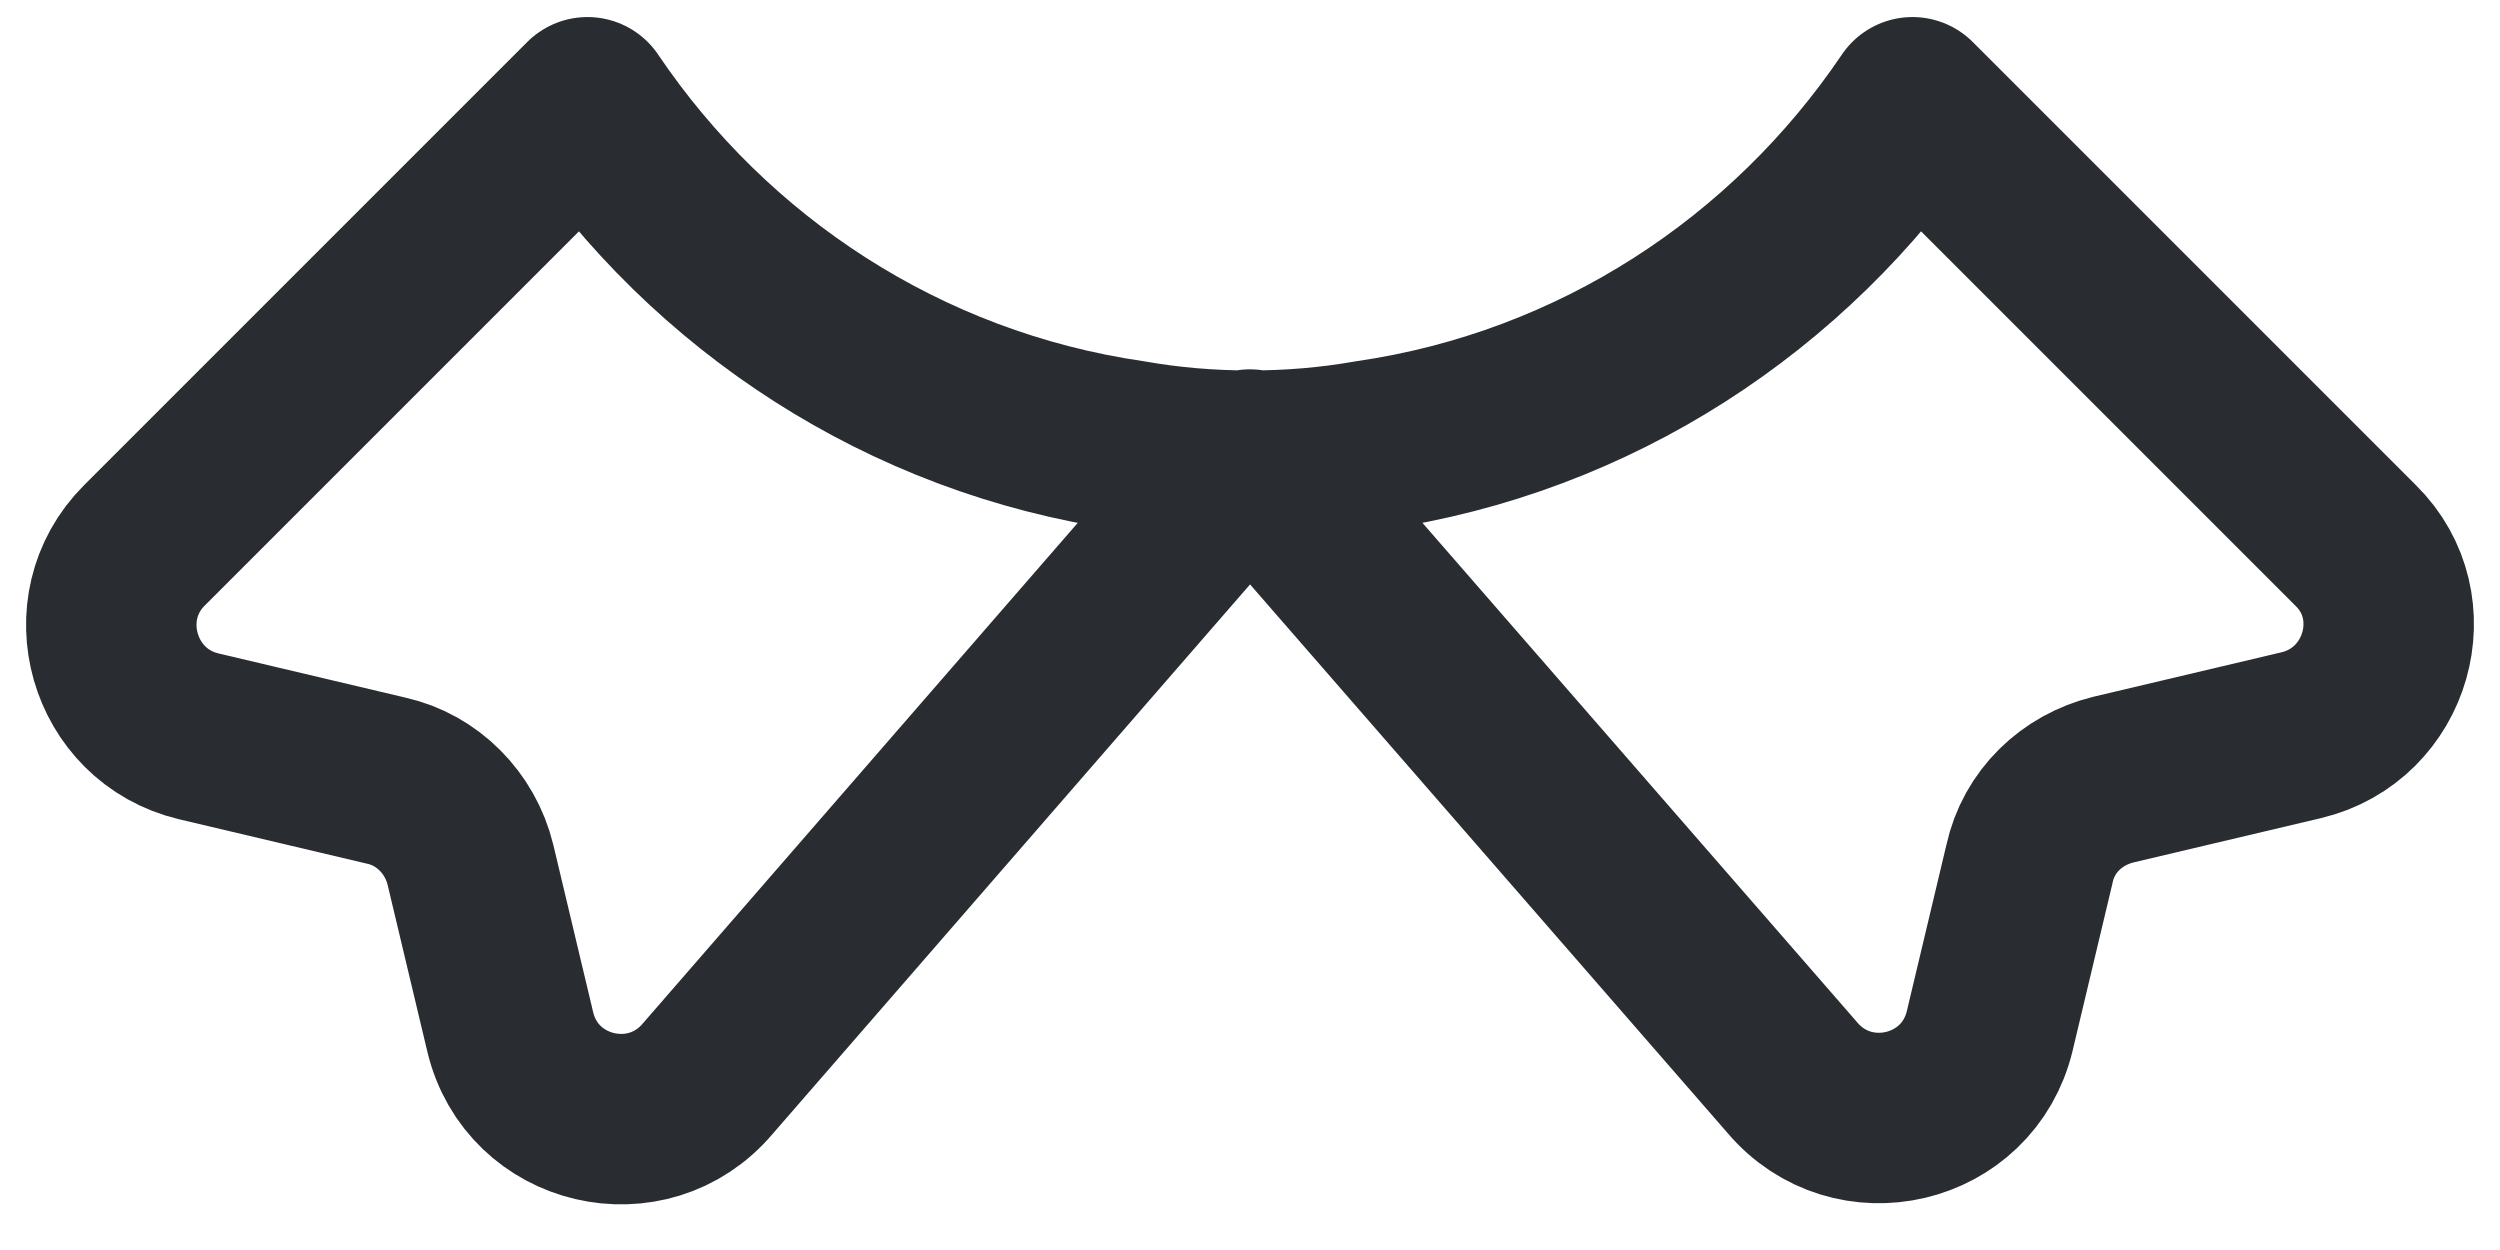 <?xml version="1.0" encoding="UTF-8" standalone="no"?><svg width='22' height='11' viewBox='0 0 22 11' fill='none' xmlns='http://www.w3.org/2000/svg'>
<path d='M20.25 6.47L18.6 6.86C18.23 6.95 17.94 7.23 17.86 7.6L17.51 9.07C17.32 9.87 16.3 10.11 15.77 9.48L11 4L6.23 9.49C5.7 10.12 4.68 9.88 4.49 9.08L4.14 7.61C4.05 7.24 3.76 6.95 3.4 6.87L1.75 6.48C0.99 6.3 0.72 5.35 1.27 4.8L5.17 0.9C6.25 2.5 7.96 3.63 9.95 3.92C10.29 3.98 10.64 4.01 11 4.01C11.36 4.01 11.71 3.98 12.05 3.92C14.04 3.63 15.75 2.5 16.83 0.9L20.73 4.8C21.28 5.34 21.01 6.29 20.25 6.47Z' stroke='#292D32' stroke-width='1.5' stroke-linecap='round' stroke-linejoin='round'/>
</svg>
